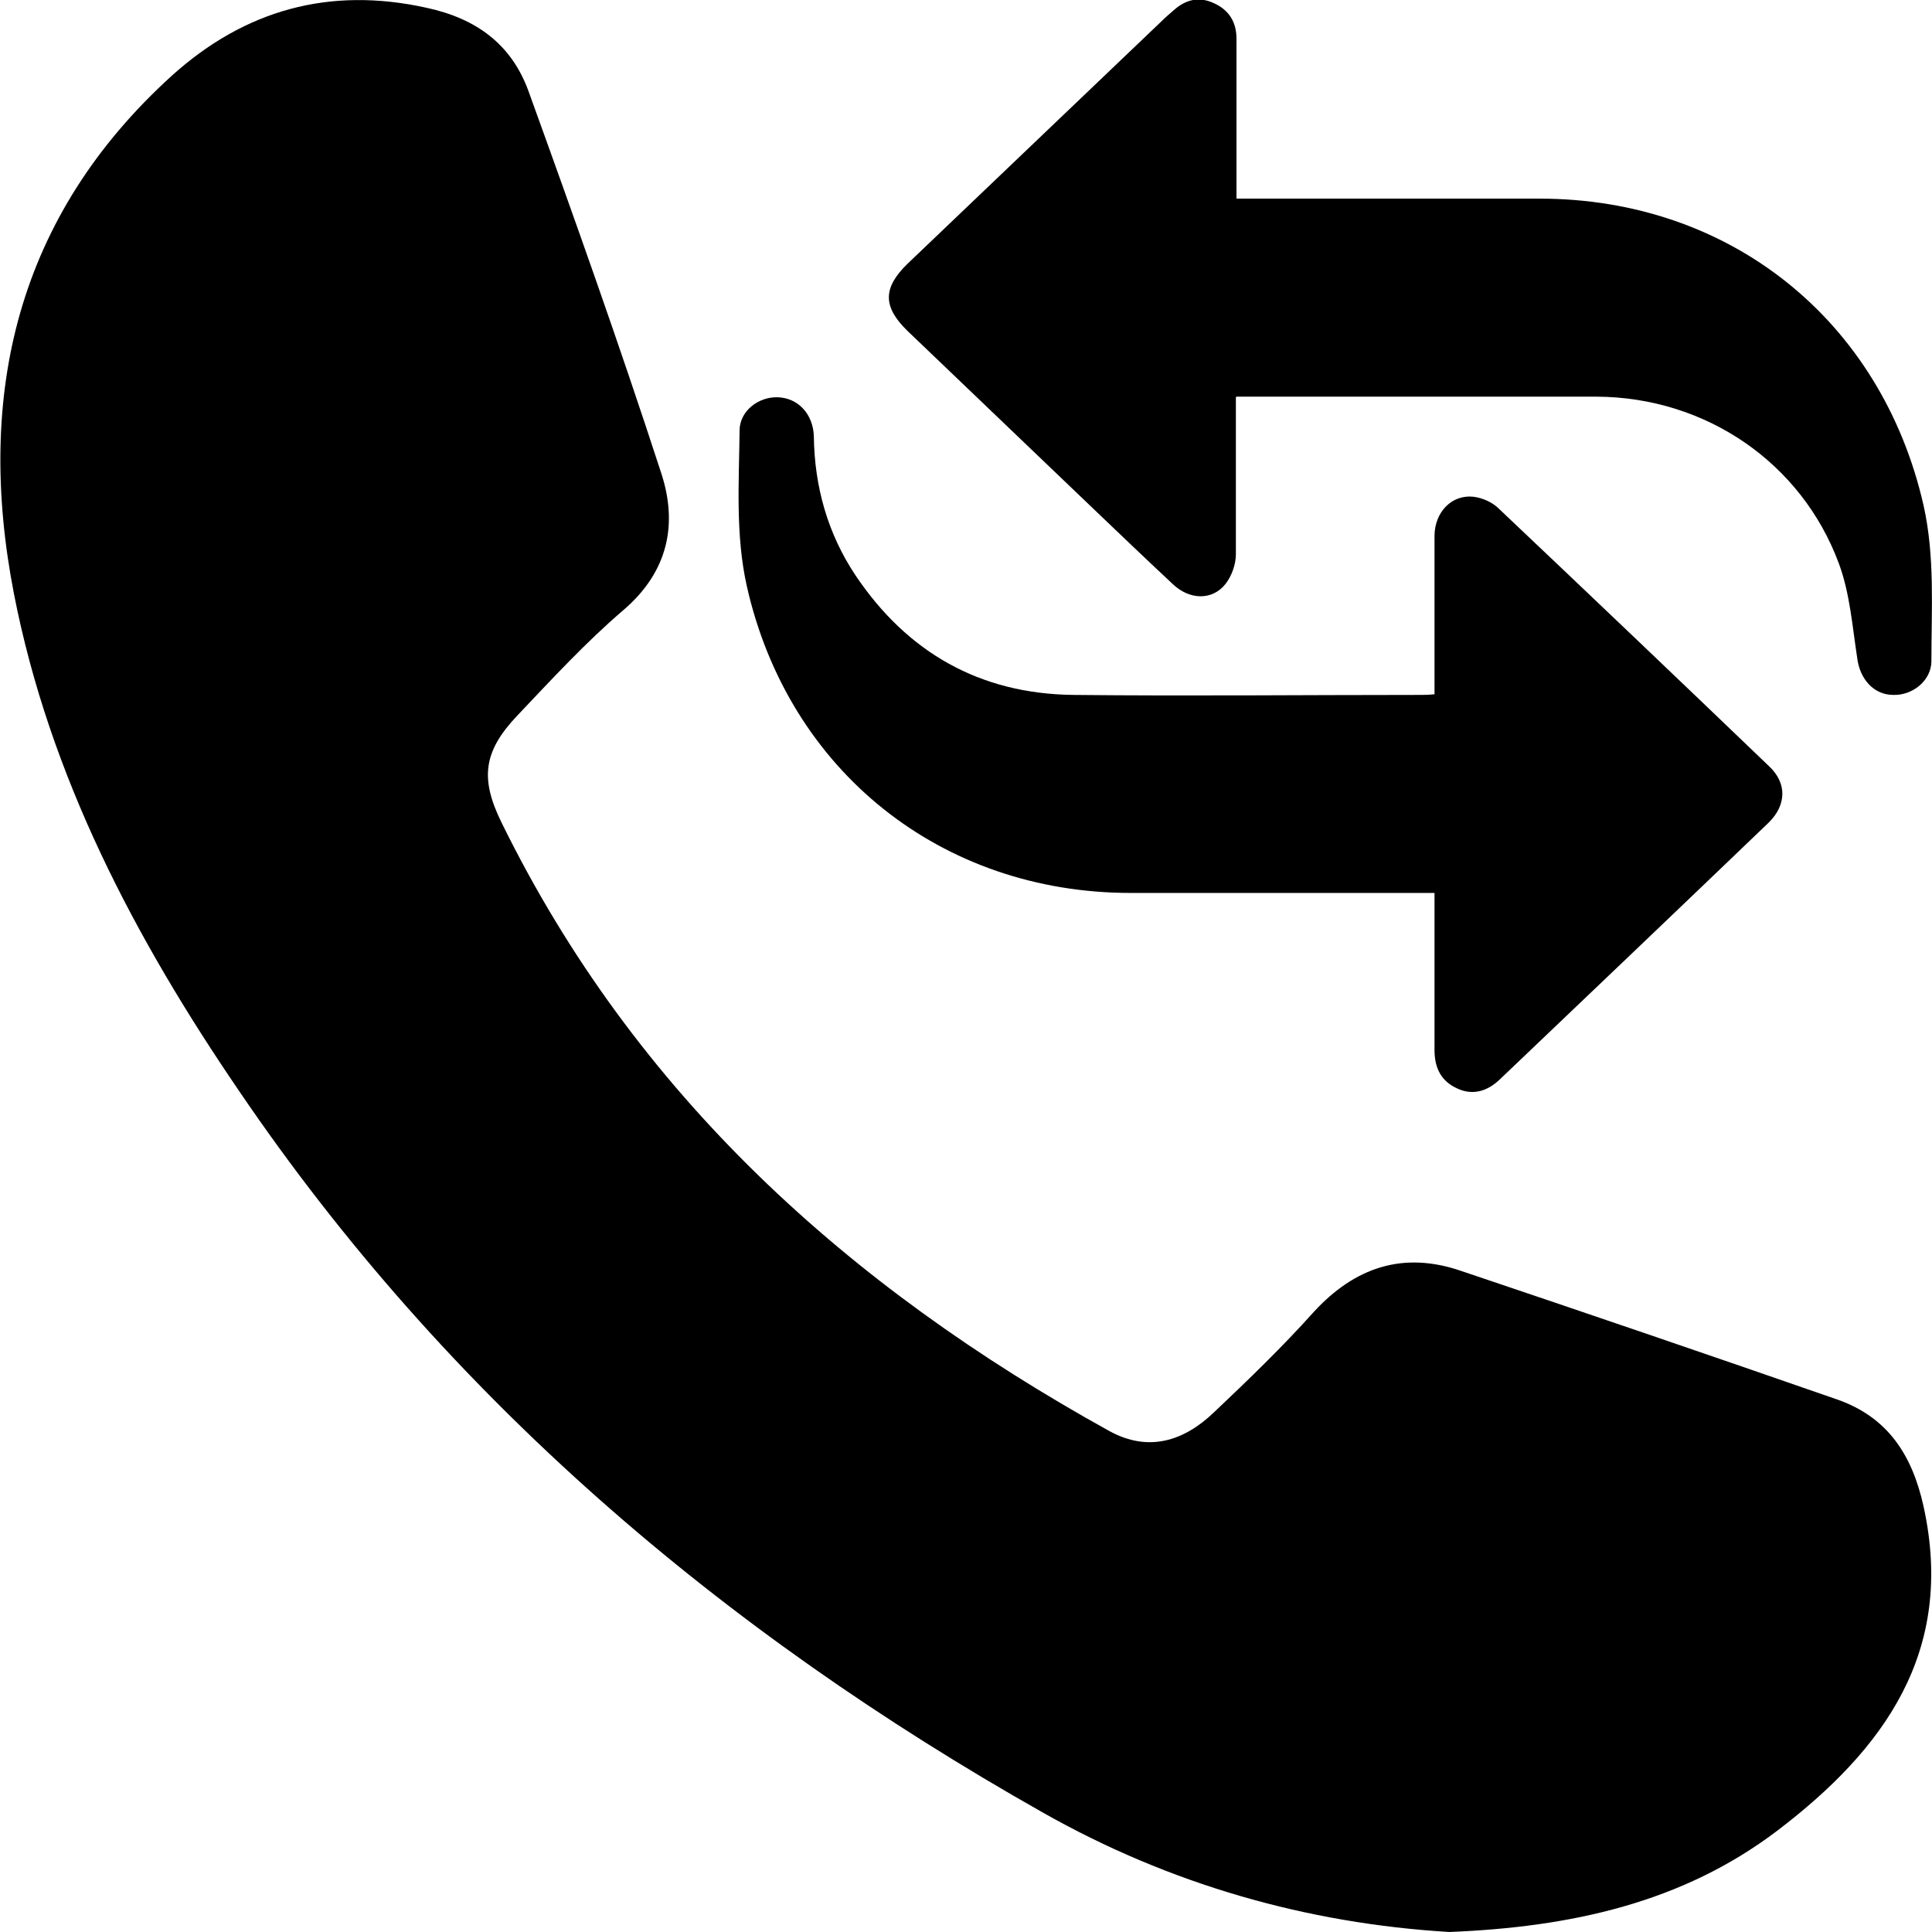 <?xml version="1.0" encoding="UTF-8"?>
<svg id="Layer_1" data-name="Layer 1" xmlns="http://www.w3.org/2000/svg" viewBox="0 0 32 32">
  <path d="M24.01,32c-2.36-.14-4.64-.79-6.74-1.98-5.31-3-9.86-6.87-13.31-11.95C2.24,15.55,.82,12.86,.23,9.83-.41,6.53,.28,3.58,2.85,1.25,4.05,.17,5.45-.23,7.07,.13c.83,.18,1.4,.61,1.68,1.37,.76,2.1,1.51,4.21,2.2,6.33,.28,.85,.12,1.64-.63,2.28-.62,.53-1.18,1.14-1.75,1.74-.57,.6-.62,1.05-.26,1.78,2.21,4.5,5.74,7.68,10.06,10.07,.65,.36,1.24,.17,1.74-.31,.57-.54,1.13-1.08,1.65-1.66,.68-.74,1.48-1.01,2.44-.68,2.08,.7,4.16,1.41,6.23,2.13,.83,.29,1.24,.91,1.43,1.77,.53,2.41-.66,4.03-2.42,5.37-1.58,1.2-3.43,1.6-5.44,1.68Z"/>
  <path d="M23.76,11.5c0-.89,0-1.76,0-2.62,0-.4,.29-.7,.66-.65,.14,.02,.3,.09,.4,.19,1.5,1.42,2.99,2.84,4.48,4.27,.3,.28,.29,.64,0,.93-1.48,1.42-2.97,2.84-4.46,4.26-.2,.19-.44,.27-.7,.15-.27-.12-.38-.34-.38-.64,0-.76,0-1.52,0-2.29,0-.09,0-.18,0-.31h-.3c-1.58,0-3.15,0-4.73,0-3.14,0-5.67-2.02-6.36-5.08-.19-.85-.13-1.72-.12-2.58,0-.32,.31-.56,.63-.55,.34,.01,.59,.28,.6,.65,.01,.83,.23,1.61,.69,2.3,.86,1.28,2.06,1.96,3.6,1.98,1.92,.02,3.84,0,5.75,0,.07,0,.13,0,.23-.01Z"/>
  <path d="M20.47,6.58c0,.89,0,1.75,0,2.6,0,.17-.07,.36-.17,.49-.22,.28-.6,.27-.88,0-.46-.43-.92-.87-1.38-1.31-1-.96-2.01-1.92-3.01-2.88-.41-.4-.41-.71,0-1.11,1.4-1.34,2.8-2.67,4.2-4.01,.07-.07,.14-.13,.21-.19,.2-.18,.42-.23,.66-.12,.25,.11,.38,.31,.38,.59,0,.78,0,1.56,0,2.34,0,.09,0,.19,0,.31,.12,0,.22,0,.32,0,1.57,0,3.13,0,4.7,0,3.15,0,5.66,2.01,6.36,5.08,.19,.85,.13,1.72,.13,2.58,0,.32-.31,.57-.63,.56-.33,0-.56-.27-.6-.62-.08-.52-.12-1.06-.3-1.55-.62-1.68-2.21-2.76-4.01-2.77-1.91,0-3.82,0-5.73,0-.07,0-.13,0-.24,0Z"/>
</svg>
